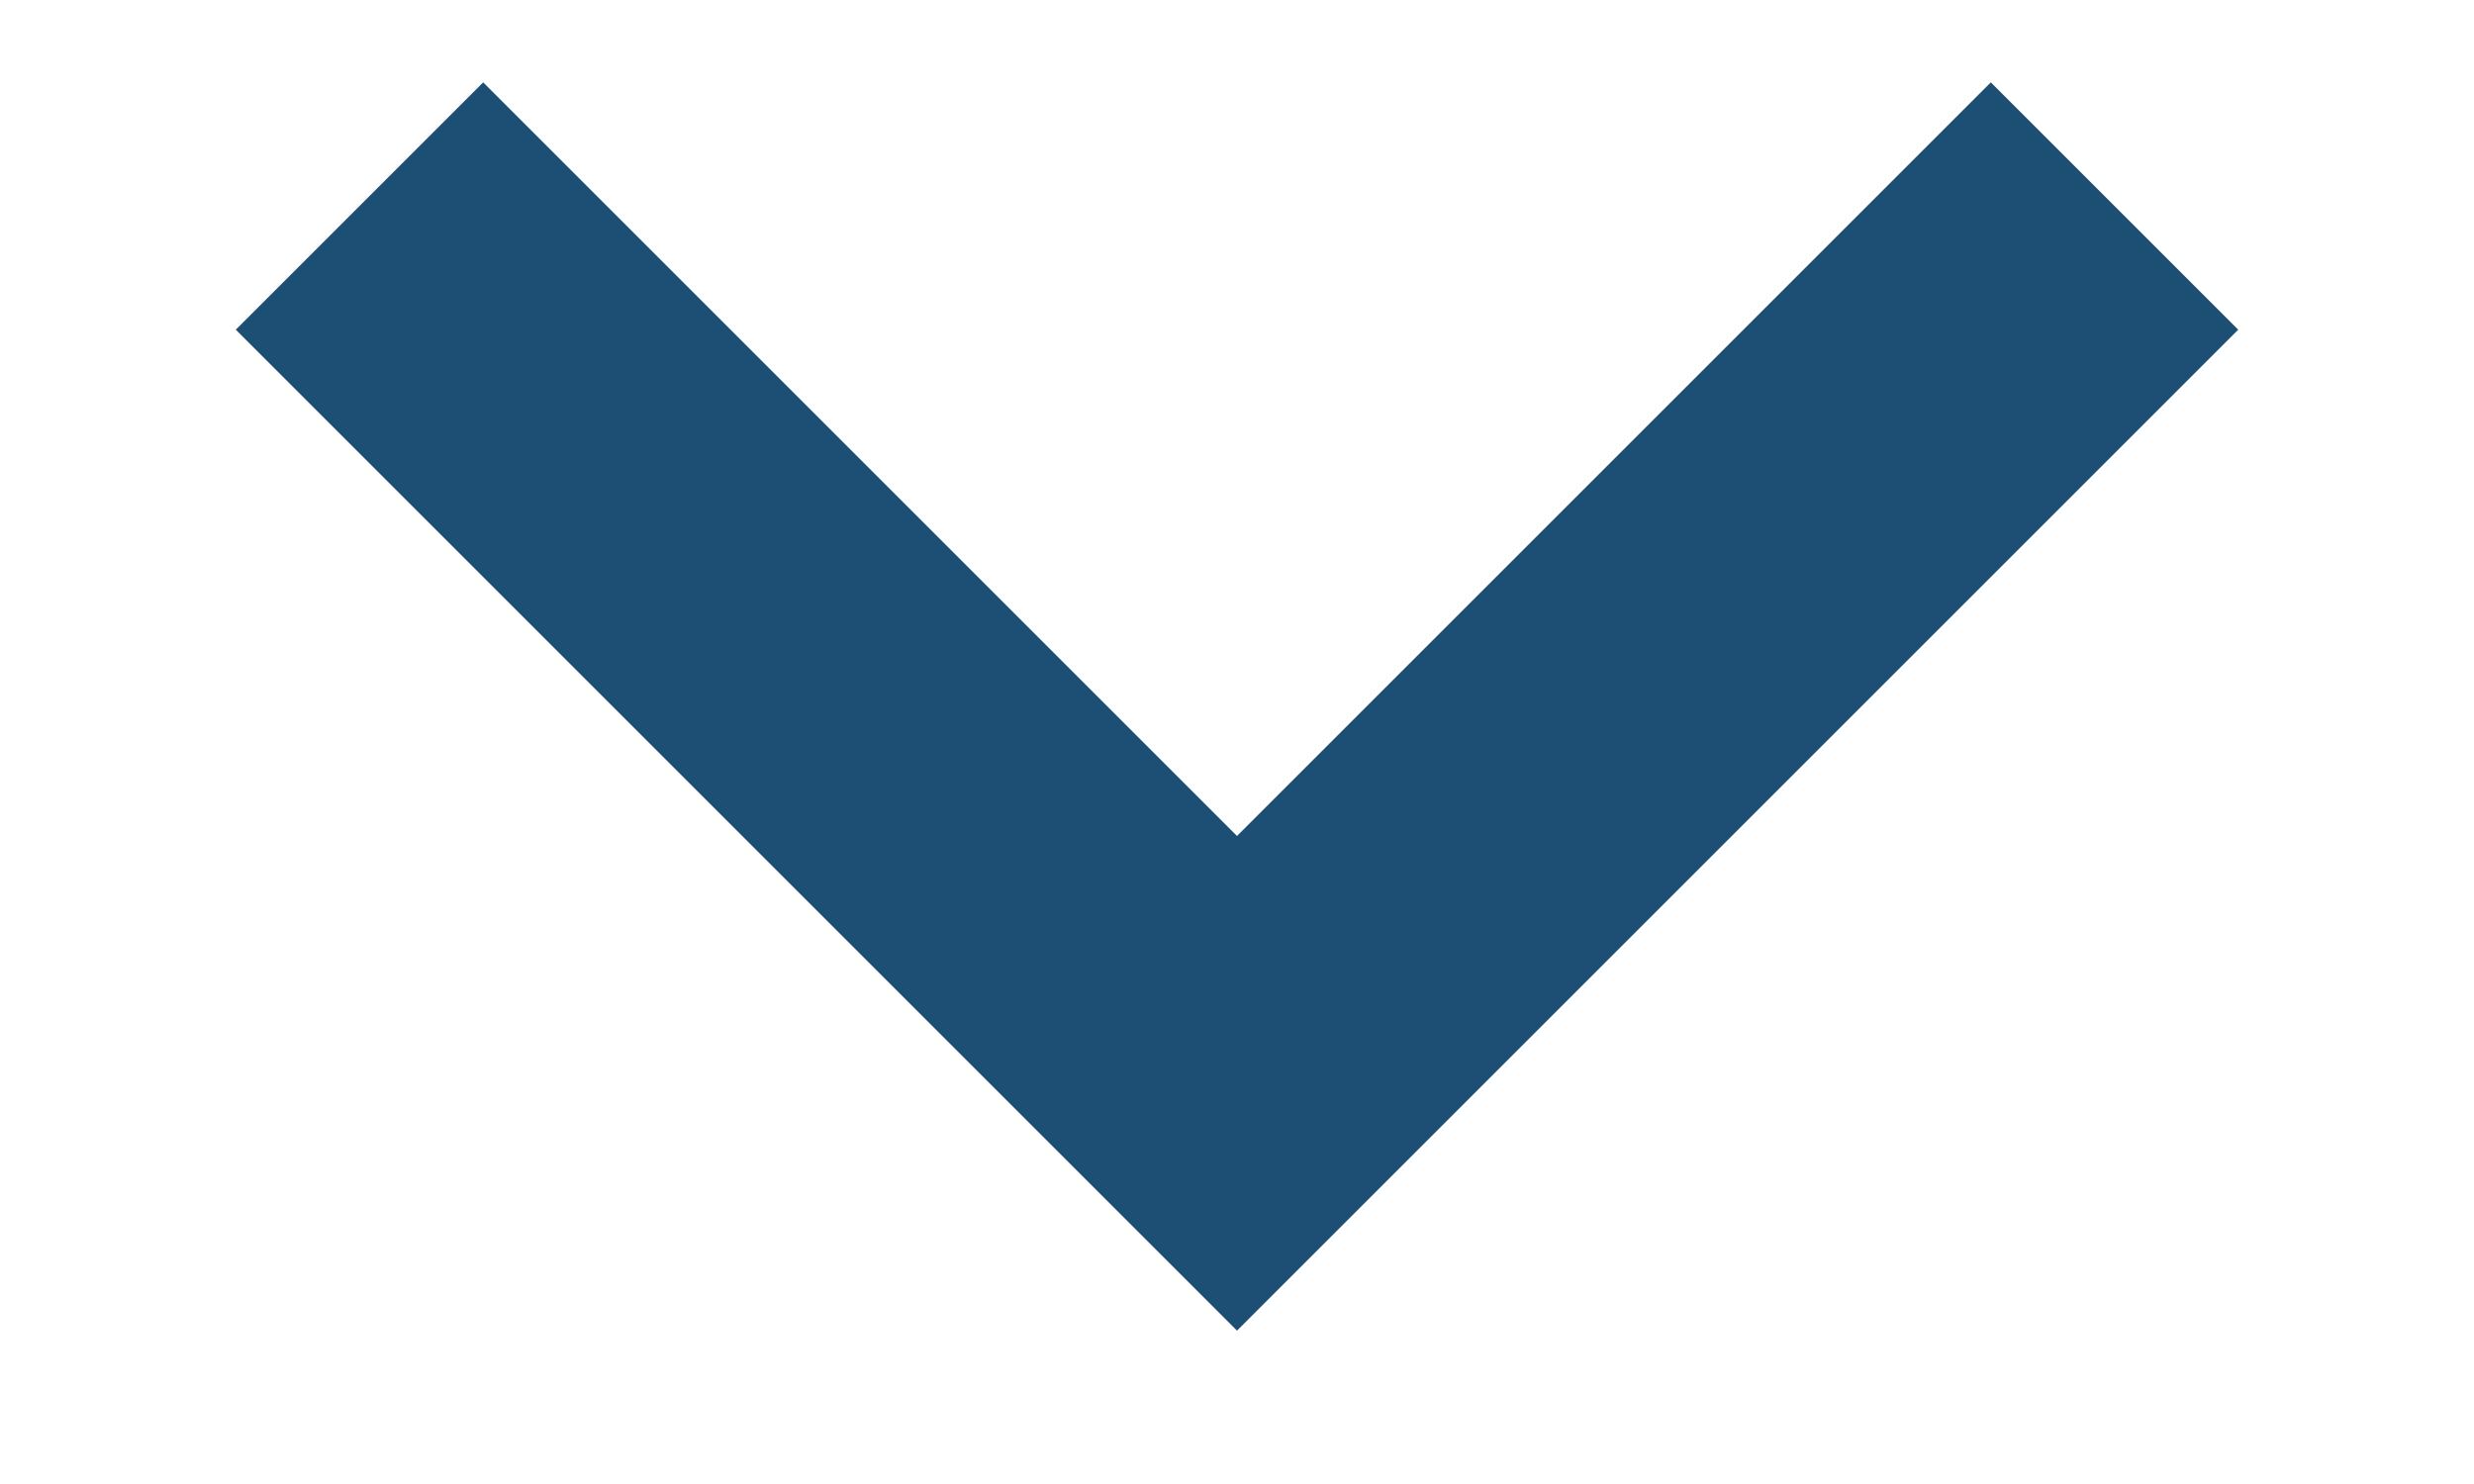 <svg width="10" height="6" viewBox="0 0 10 6" fill="none" xmlns="http://www.w3.org/2000/svg">
<path d="M1.953 0.333L0.953 1.333L5 5.38L9.047 1.333L8.047 0.333L5 3.38L1.953 0.333Z" fill="#1D4F74"/>
</svg>
